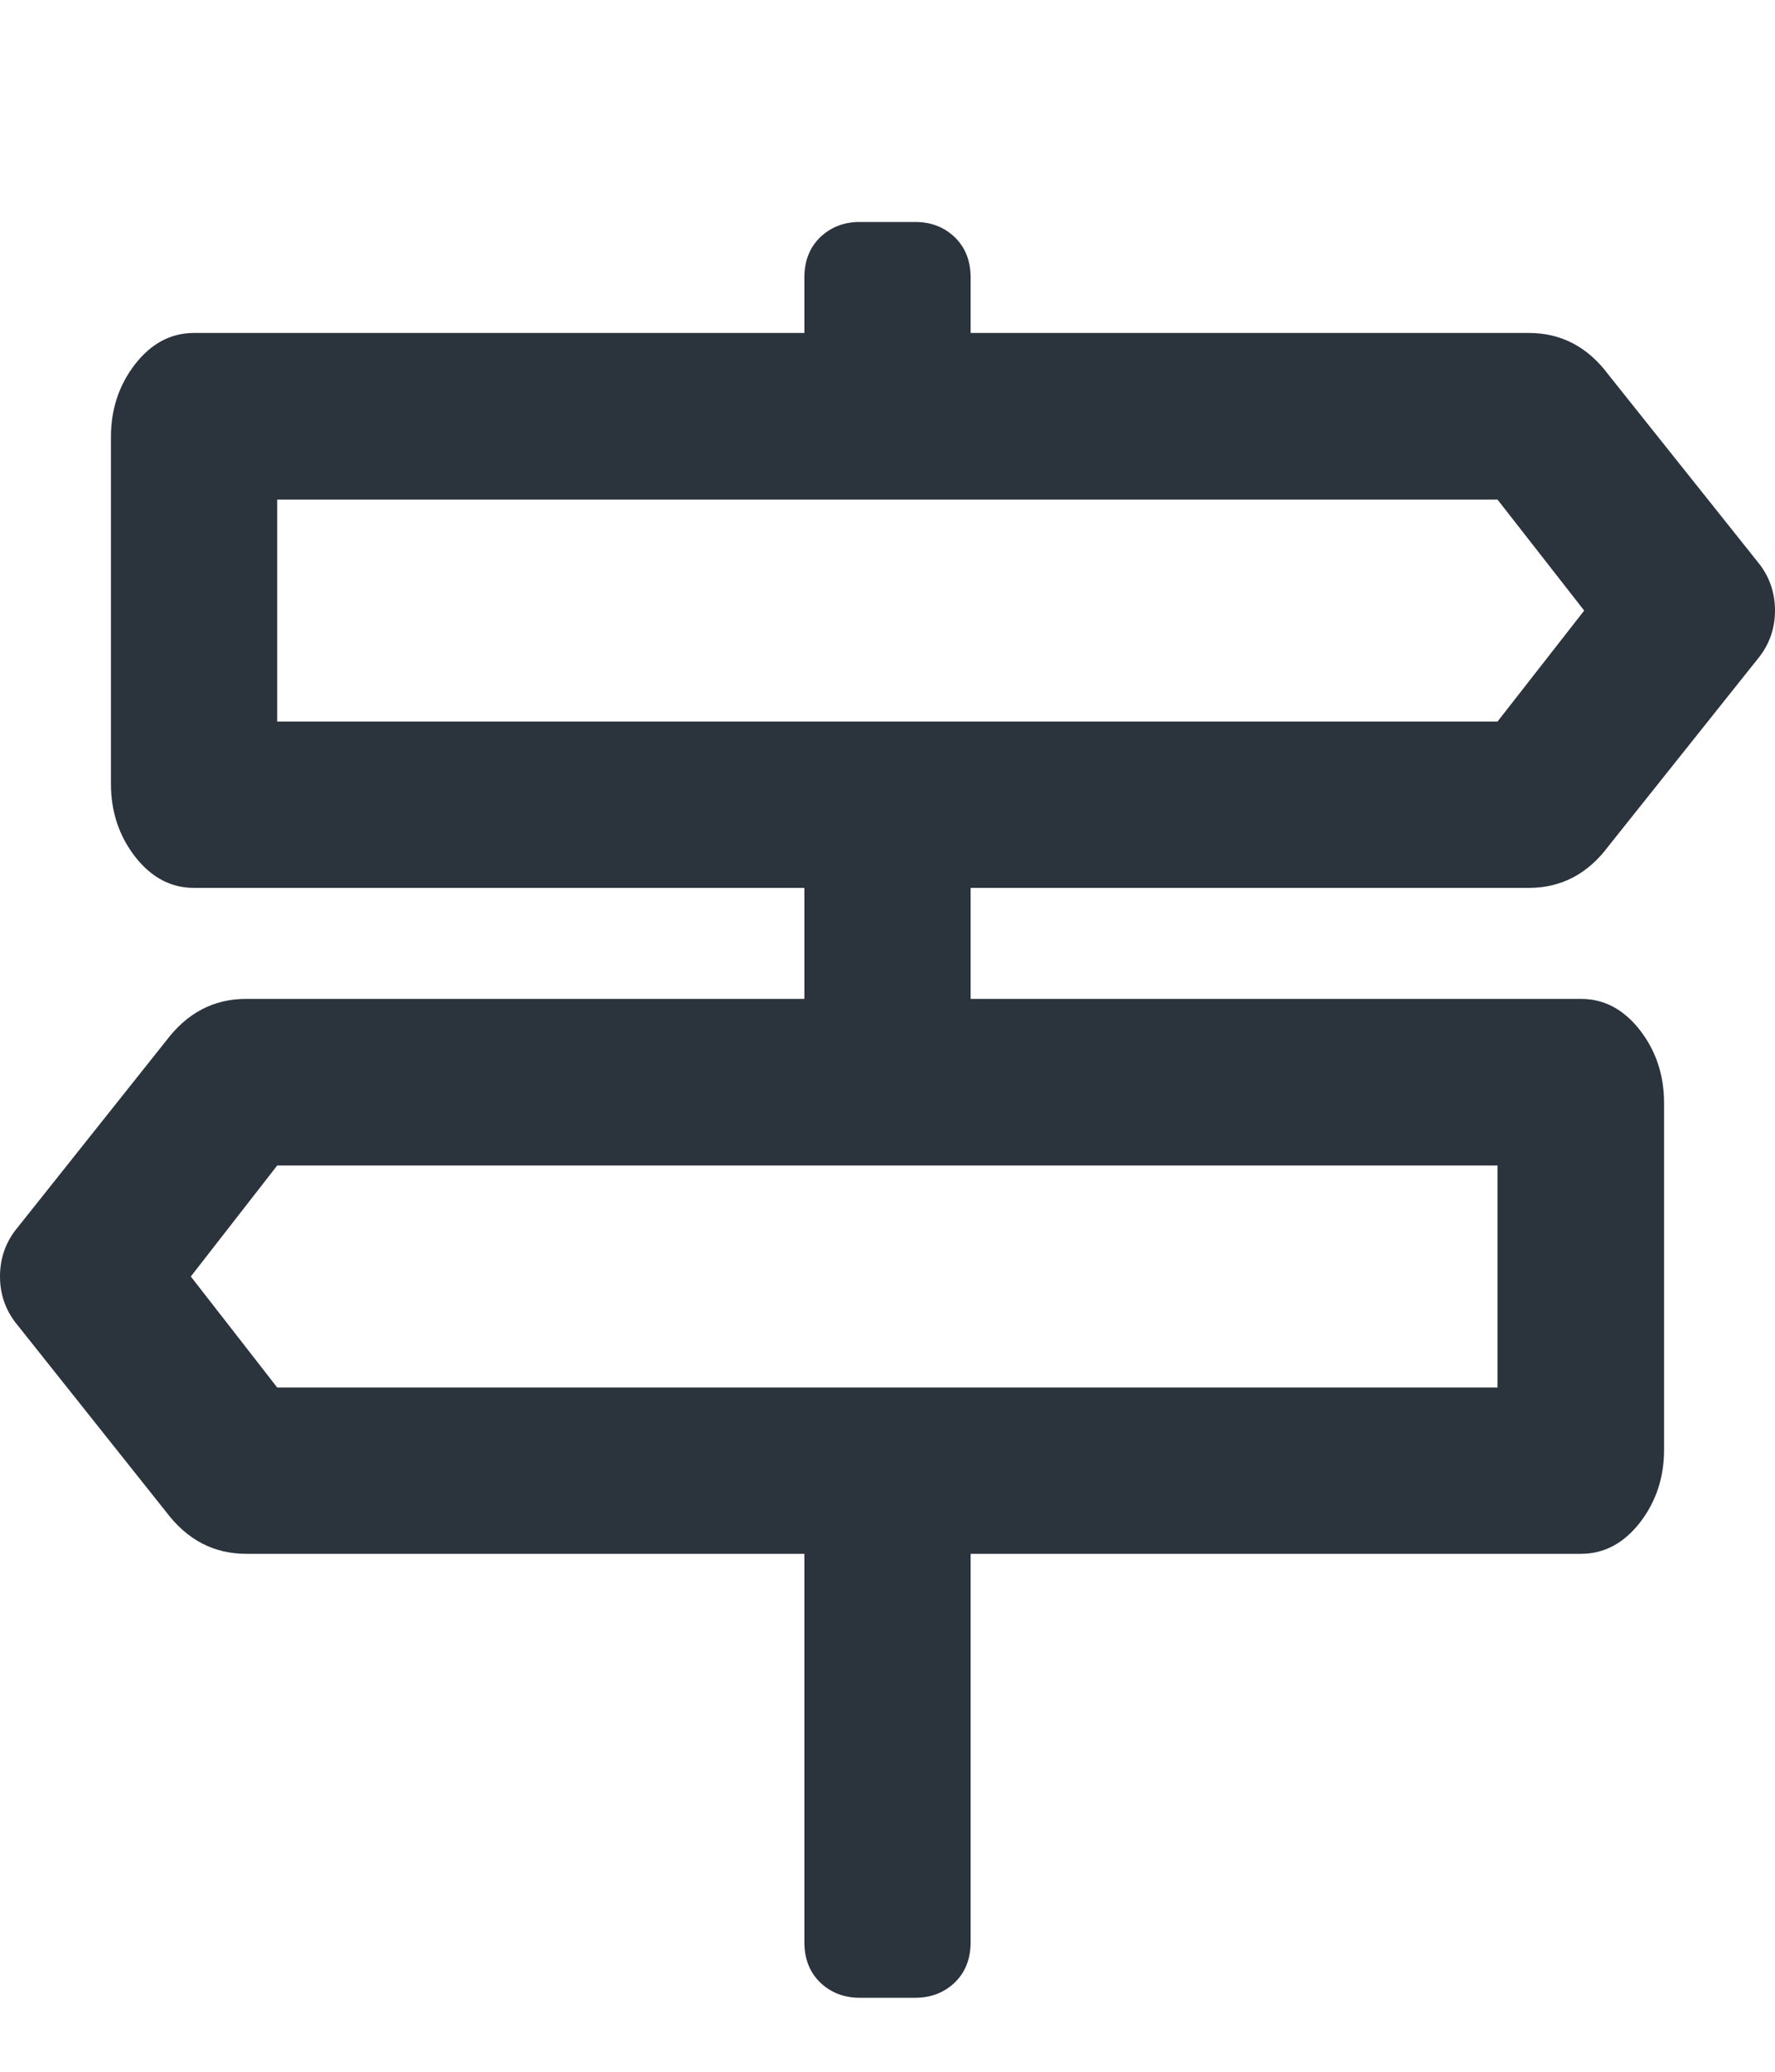 <?xml version="1.0" encoding="UTF-8"?>
<svg width="6px" height="7px" viewBox="0 0 6 7" version="1.1" xmlns="http://www.w3.org/2000/svg" xmlns:xlink="http://www.w3.org/1999/xlink">
    <!-- Generator: Sketch 52.5 (67469) - http://www.bohemiancoding.com/sketch -->
    <title>icon-field-address</title>
    <desc>Created with Sketch.</desc>
    <g id="rough" stroke="none" stroke-width="1" fill="none" fill-rule="evenodd">
        <g id="Artboard" transform="translate(-237, -44)" fill="#2B333D">
            <path d="M242.168,47 L240.281,47 L240.281,47.375 L242.344,47.375 C242.422,47.375 242.488,47.41 242.543,47.48 C242.598,47.551 242.625,47.633 242.625,47.727 L242.625,48.898 C242.625,48.992 242.598,49.074 242.543,49.145 C242.488,49.215 242.422,49.25 242.344,49.25 L240.281,49.25 L240.281,50.562 C240.281,50.617 240.264,50.662 240.229,50.697 C240.193,50.732 240.148,50.75 240.094,50.75 L239.906,50.75 C239.852,50.75 239.807,50.732 239.771,50.697 C239.736,50.662 239.719,50.617 239.719,50.562 L239.719,49.25 L237.832,49.25 C237.723,49.25 237.633,49.203 237.562,49.109 L237.059,48.477 C237.02,48.43 237,48.375 237,48.313 C237,48.25 237.02,48.195 237.059,48.148 L237.562,47.516 C237.633,47.422 237.723,47.375 237.832,47.375 L239.719,47.375 L239.719,47 L237.656,47 C237.578,47 237.512,46.965 237.457,46.895 C237.402,46.824 237.375,46.742 237.375,46.648 L237.375,45.477 C237.375,45.383 237.402,45.301 237.457,45.23 C237.512,45.16 237.578,45.125 237.656,45.125 L239.719,45.125 L239.719,44.938 C239.719,44.883 239.736,44.838 239.771,44.803 C239.807,44.768 239.852,44.75 239.906,44.75 L240.094,44.75 C240.148,44.75 240.193,44.768 240.229,44.803 C240.264,44.838 240.281,44.883 240.281,44.938 L240.281,45.125 L242.168,45.125 C242.277,45.125 242.367,45.172 242.437,45.266 L242.941,45.898 C242.98,45.945 243,46 243,46.063 C243,46.125 242.98,46.18 242.941,46.227 L242.437,46.859 C242.367,46.953 242.277,47 242.168,47 Z M242.062,48.688 L242.062,47.938 L237.937,47.938 L237.645,48.313 L237.937,48.688 L242.062,48.688 Z M237.937,45.688 L237.937,46.438 L242.062,46.438 L242.355,46.063 L242.062,45.688 L237.937,45.688 Z" id="icon-field-address"></path>
        </g>
    </g>
</svg>